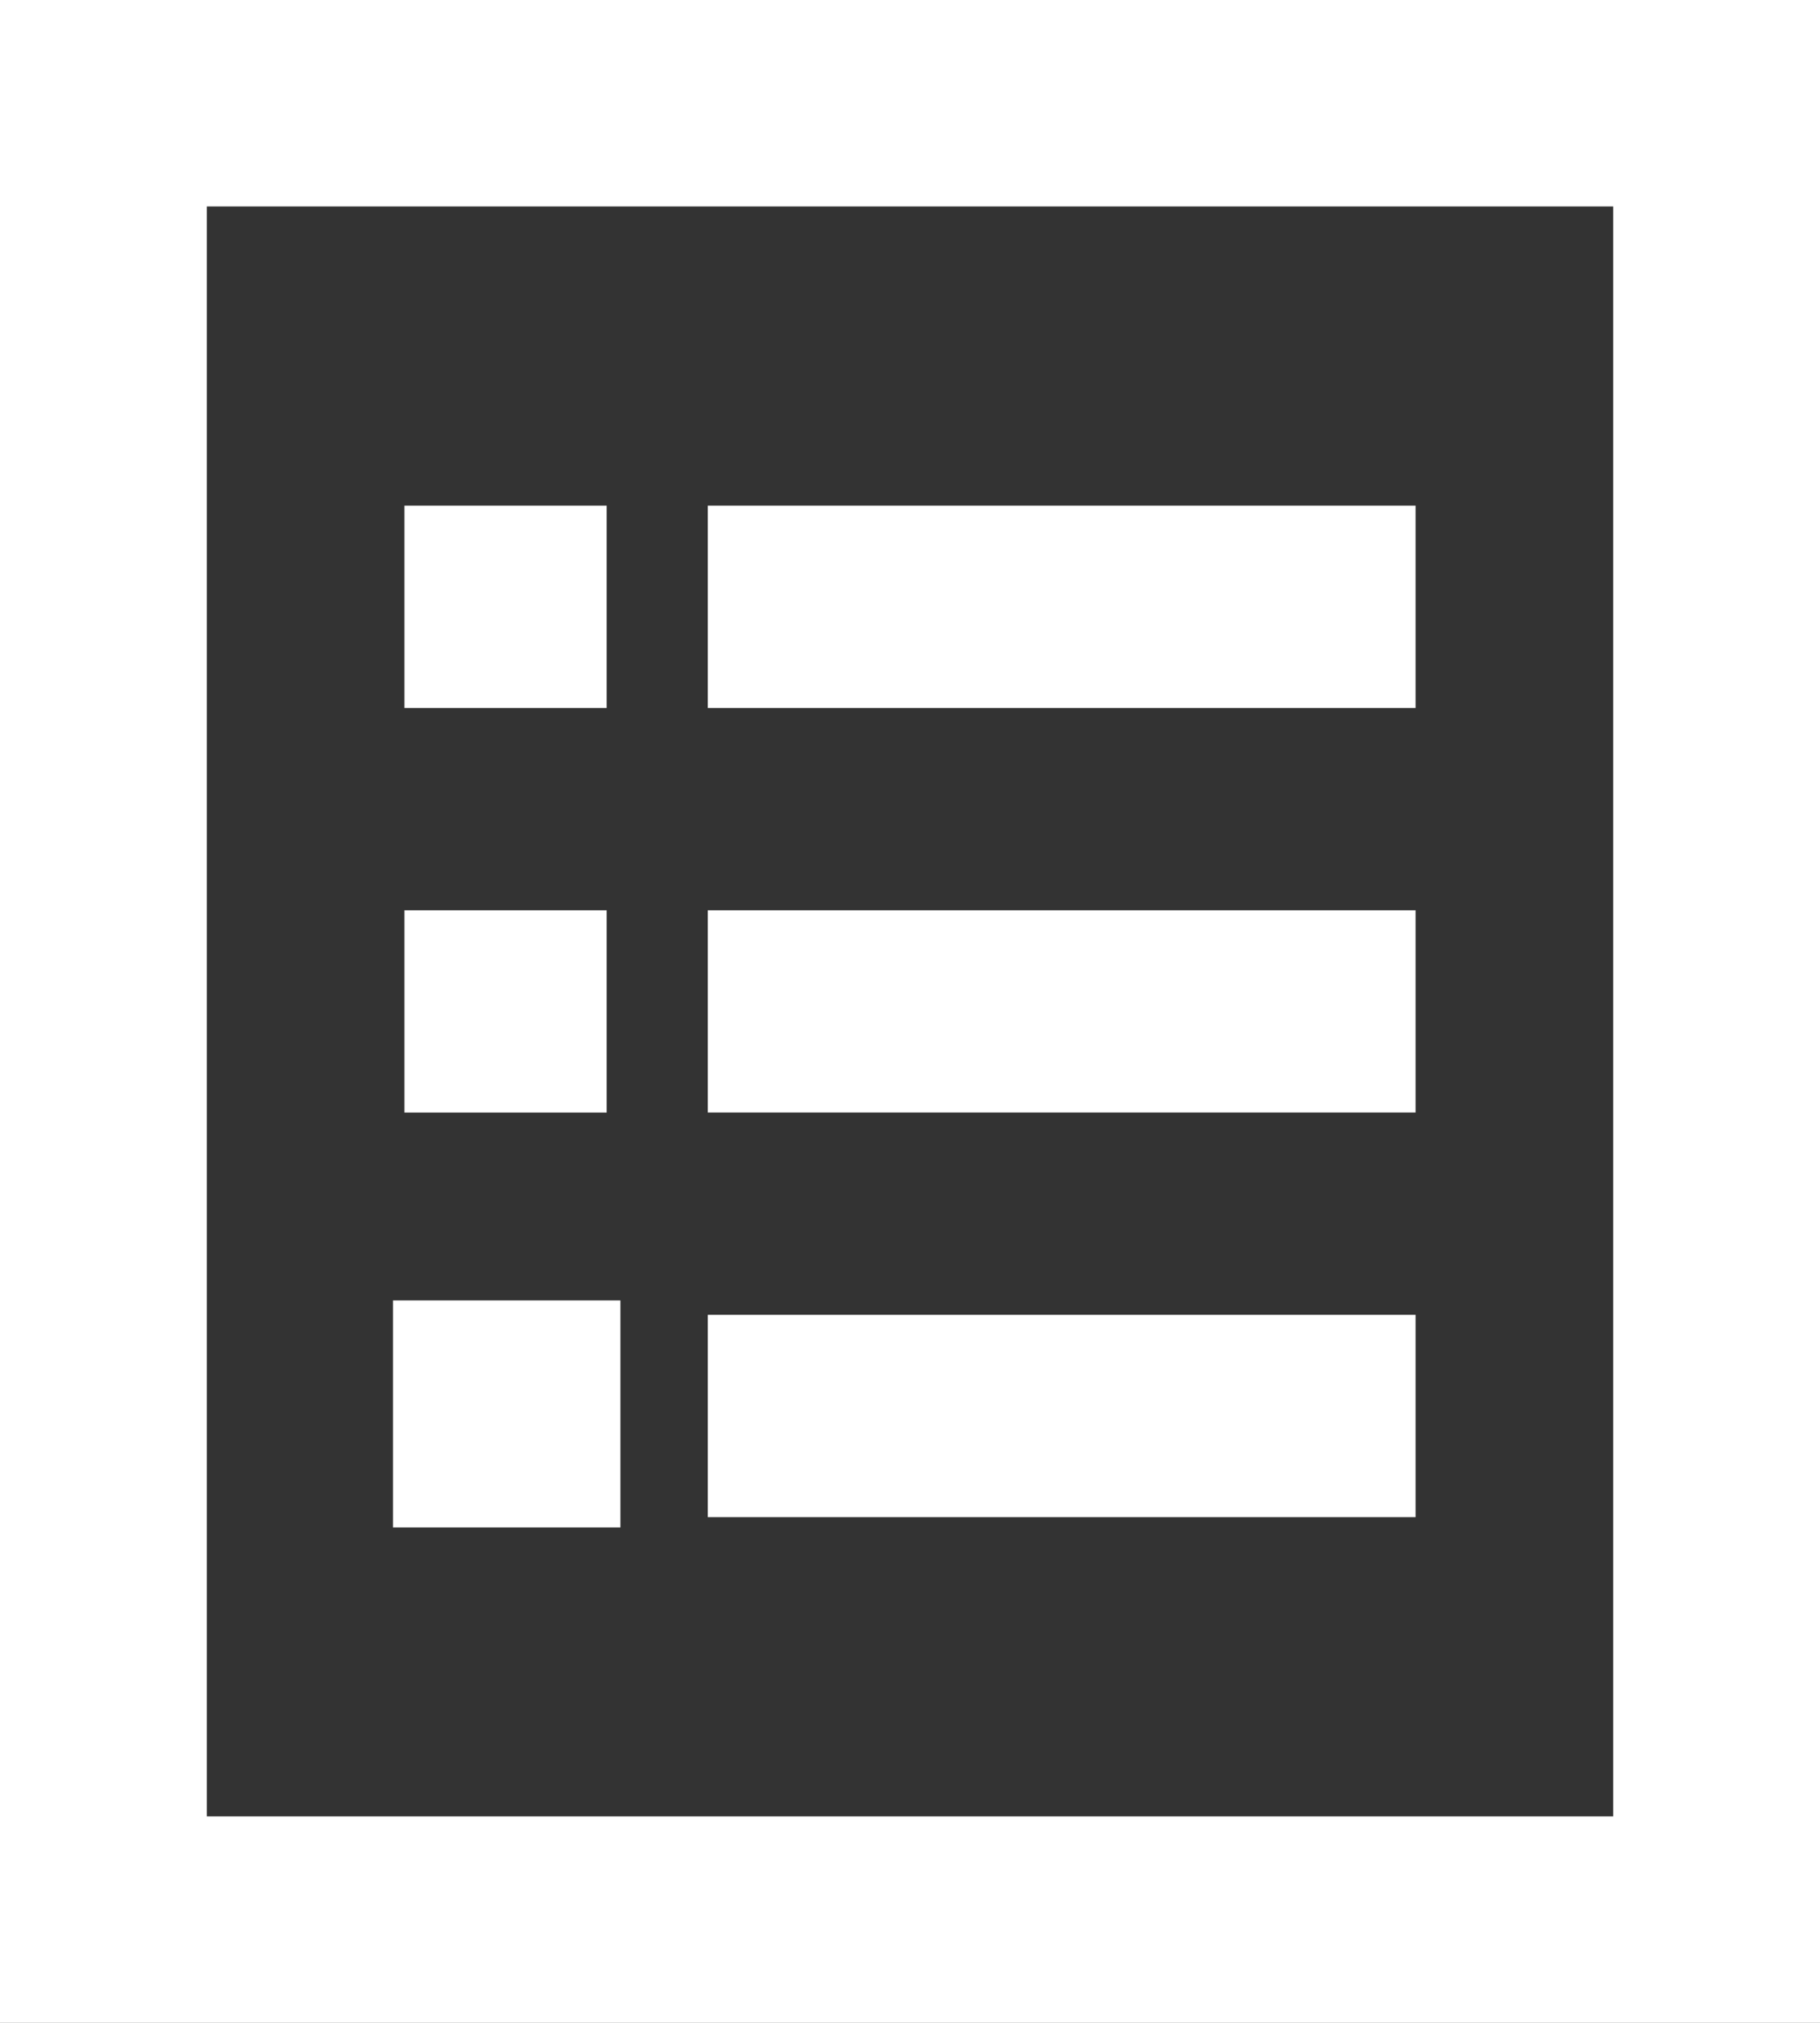 <?xml version="1.0" encoding="iso-8859-1"?>
<!-- Generator: Adobe Illustrator 16.0.0, SVG Export Plug-In . SVG Version: 6.00 Build 0)  -->
<!DOCTYPE svg PUBLIC "-//W3C//DTD SVG 1.1//EN" "http://www.w3.org/Graphics/SVG/1.1/DTD/svg11.dtd">
<svg version="1.1" id="&#x56FE;&#x5C42;_1" xmlns="http://www.w3.org/2000/svg" xmlns:xlink="http://www.w3.org/1999/xlink" x="0px"
	 y="0px" width="90px" height="100px" viewBox="0 0 90 100" style="enable-background:new 0 0 90 100;" xml:space="preserve">
<rect x="0" y="0" width="90" height="100" fill="#333333" stroke="none"/>
<path style="fill-rule:evenodd;clip-rule:evenodd;fill:#FFFFFF;" d="M0,100V0h90v100H0z M79.772,10.204H10.228v79.592h69.545V10.204
	z M30.682,75.51h-11.25V64.286h11.25V75.51z M70,35H35V24.999h35V35z M70,54.999H35V45h35V54.999z M70,75H35V65h35V75z M20,45h10v10
	H20V45z M20,24.999h10V35H20V24.999z"/>
</svg>
